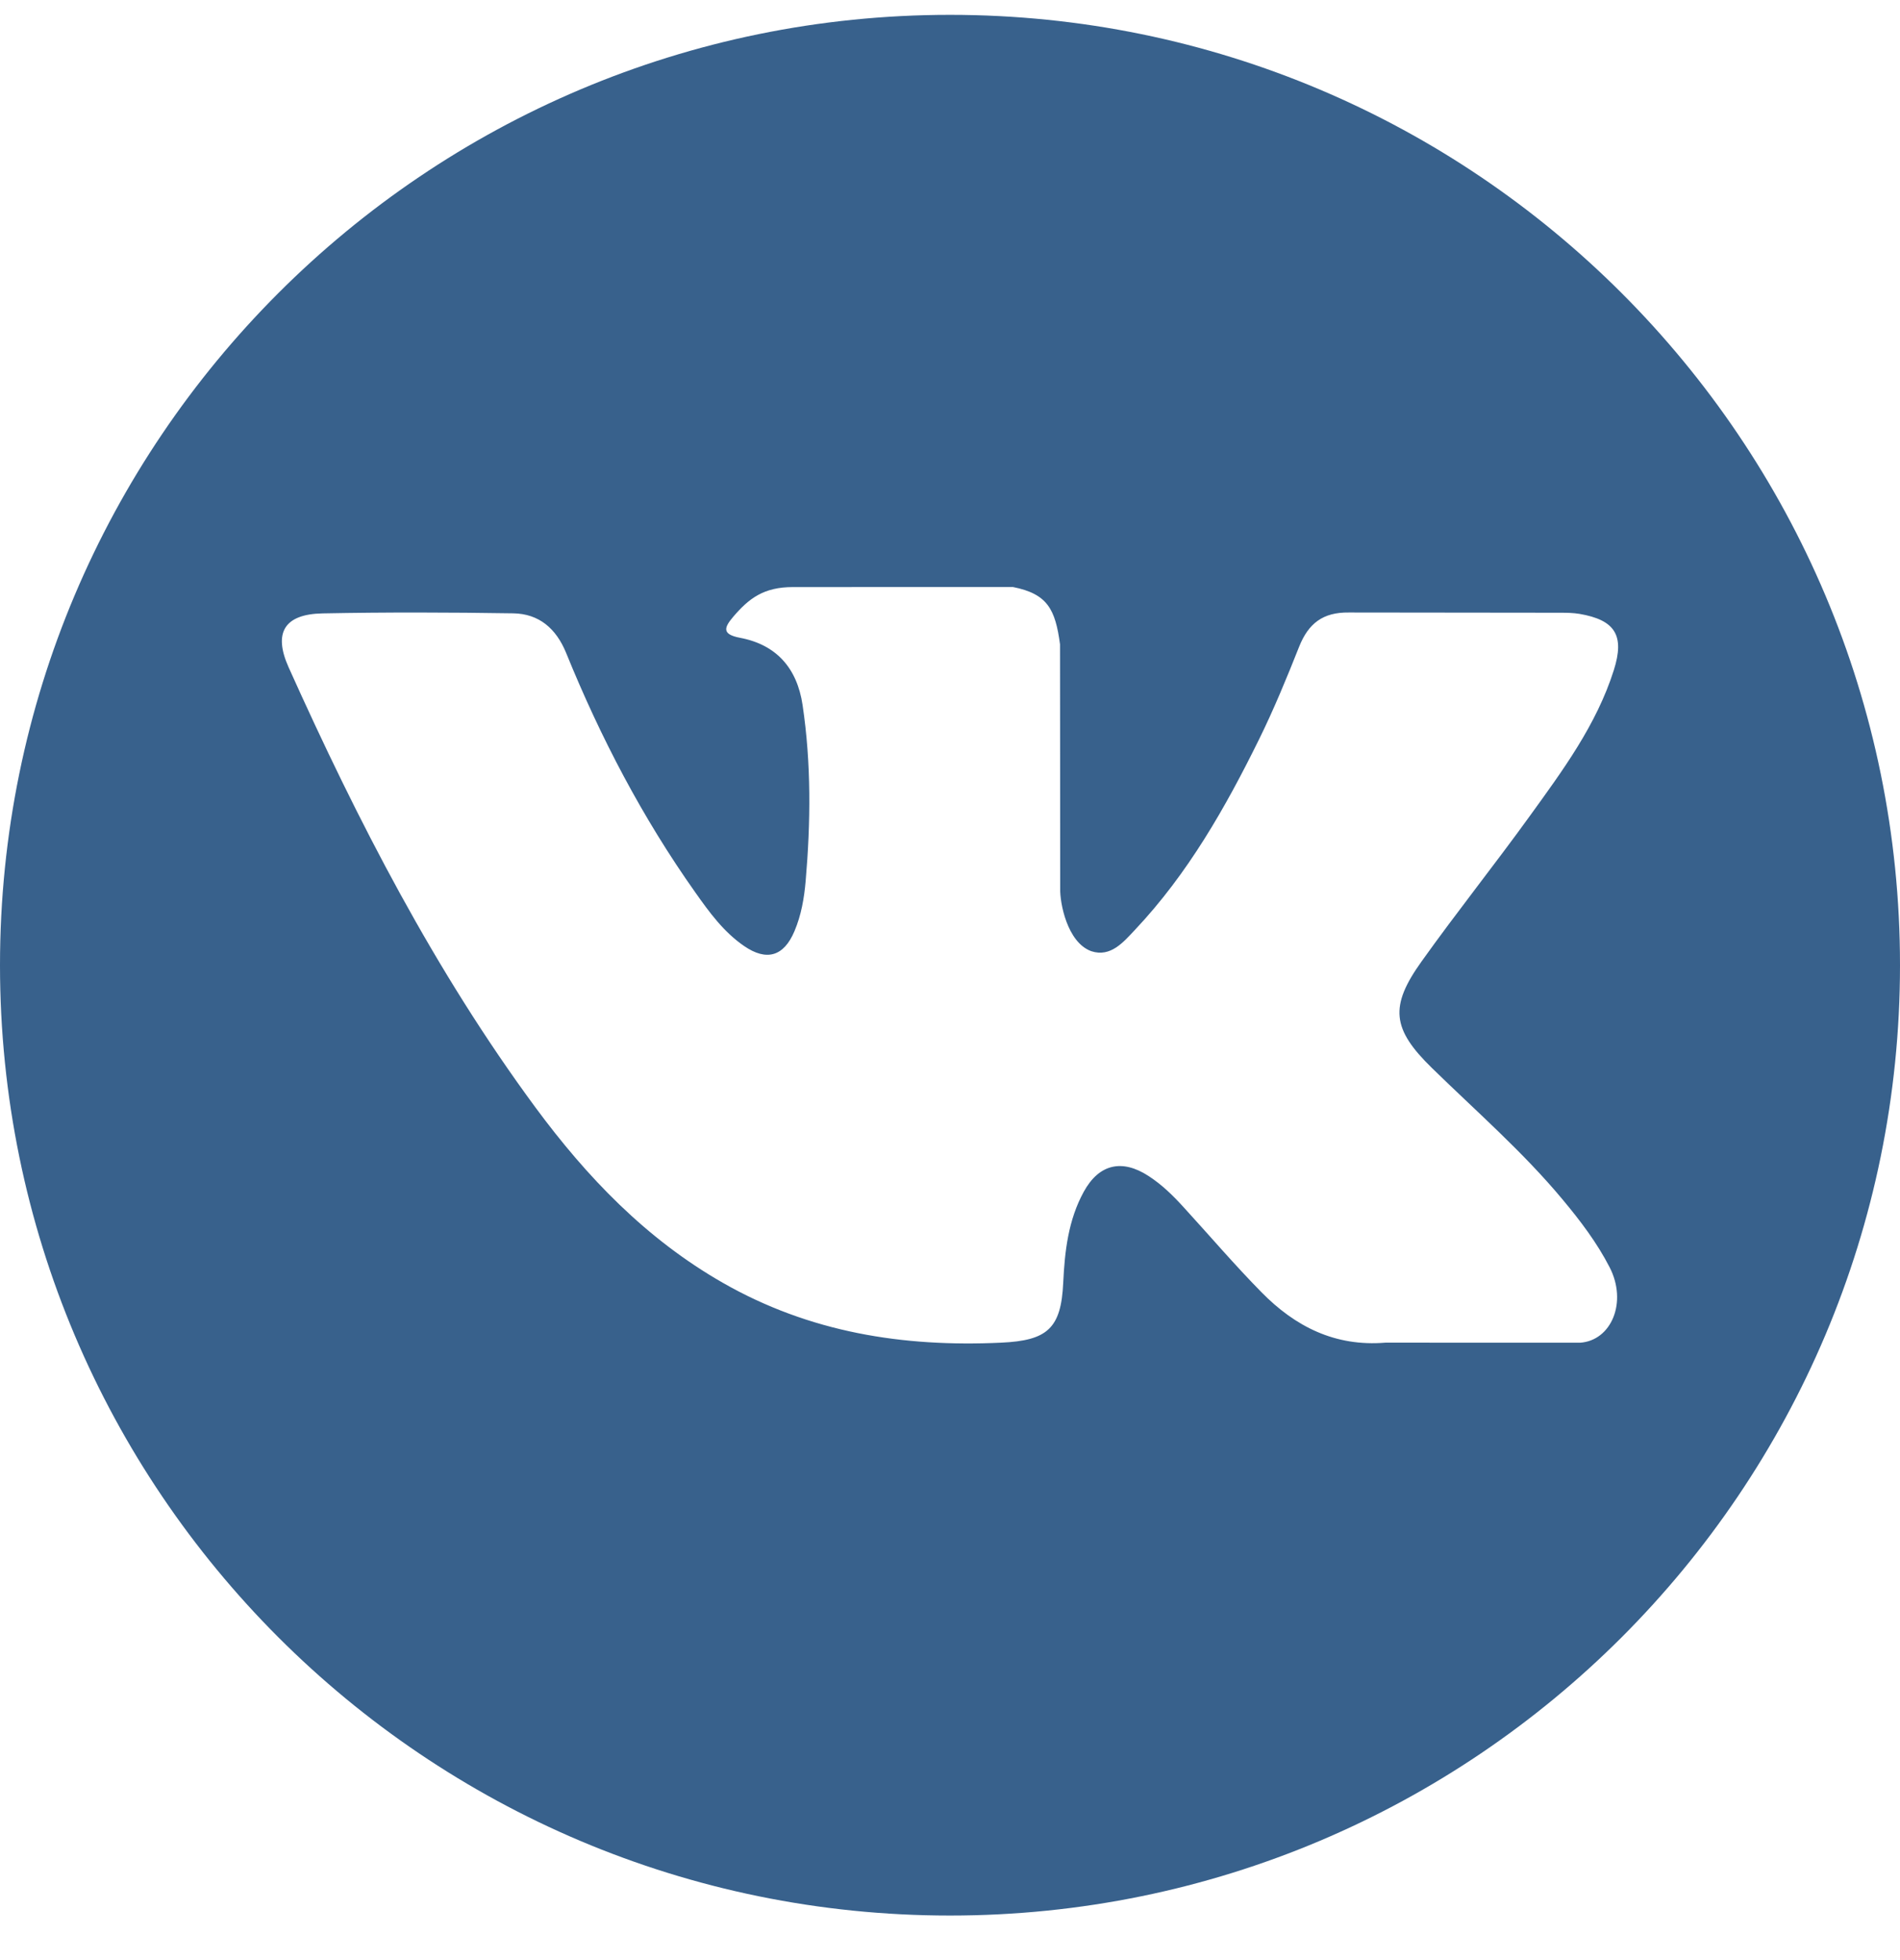 <svg width="32" height="33" viewBox="0 0 32 33" fill="none" xmlns="http://www.w3.org/2000/svg">
<path d="M16 0.25C7.164 0.25 0 7.413 0 16.25C0 25.087 7.164 32.25 16 32.25C24.836 32.25 32 25.087 32 16.25C32 7.413 24.836 0.25 16 0.25ZM24.116 17.98C24.862 18.709 25.651 19.394 26.32 20.198C26.617 20.554 26.896 20.921 27.109 21.335C27.413 21.924 27.139 22.571 26.611 22.606L23.333 22.605C22.486 22.675 21.813 22.334 21.245 21.755C20.791 21.294 20.371 20.801 19.934 20.324C19.756 20.128 19.568 19.944 19.344 19.799C18.897 19.508 18.509 19.597 18.253 20.064C17.992 20.539 17.932 21.066 17.907 21.594C17.872 22.367 17.639 22.569 16.863 22.605C15.206 22.683 13.633 22.432 12.172 21.596C10.883 20.859 9.885 19.819 9.016 18.642C7.323 16.346 6.026 13.827 4.861 11.235C4.599 10.651 4.79 10.339 5.434 10.327C6.504 10.306 7.574 10.309 8.644 10.326C9.079 10.333 9.367 10.582 9.535 10.993C10.113 12.415 10.821 13.769 11.71 15.024C11.946 15.358 12.188 15.691 12.532 15.927C12.912 16.188 13.201 16.102 13.38 15.678C13.495 15.408 13.544 15.12 13.569 14.832C13.654 13.843 13.664 12.854 13.517 11.869C13.425 11.252 13.079 10.854 12.464 10.738C12.151 10.679 12.197 10.563 12.349 10.384C12.613 10.075 12.861 9.884 13.355 9.884L17.059 9.883C17.643 9.998 17.774 10.259 17.853 10.848L17.856 14.963C17.849 15.191 17.97 15.865 18.379 16.014C18.706 16.122 18.922 15.86 19.118 15.652C20.006 14.71 20.639 13.597 21.206 12.446C21.456 11.938 21.672 11.413 21.881 10.886C22.037 10.497 22.279 10.306 22.718 10.312L26.285 10.316C26.39 10.316 26.497 10.318 26.601 10.335C27.202 10.438 27.366 10.697 27.18 11.283C26.888 12.204 26.319 12.972 25.763 13.741C25.168 14.565 24.532 15.36 23.942 16.187C23.4 16.943 23.443 17.324 24.116 17.98Z" fill="#38618C"/>
</svg>
